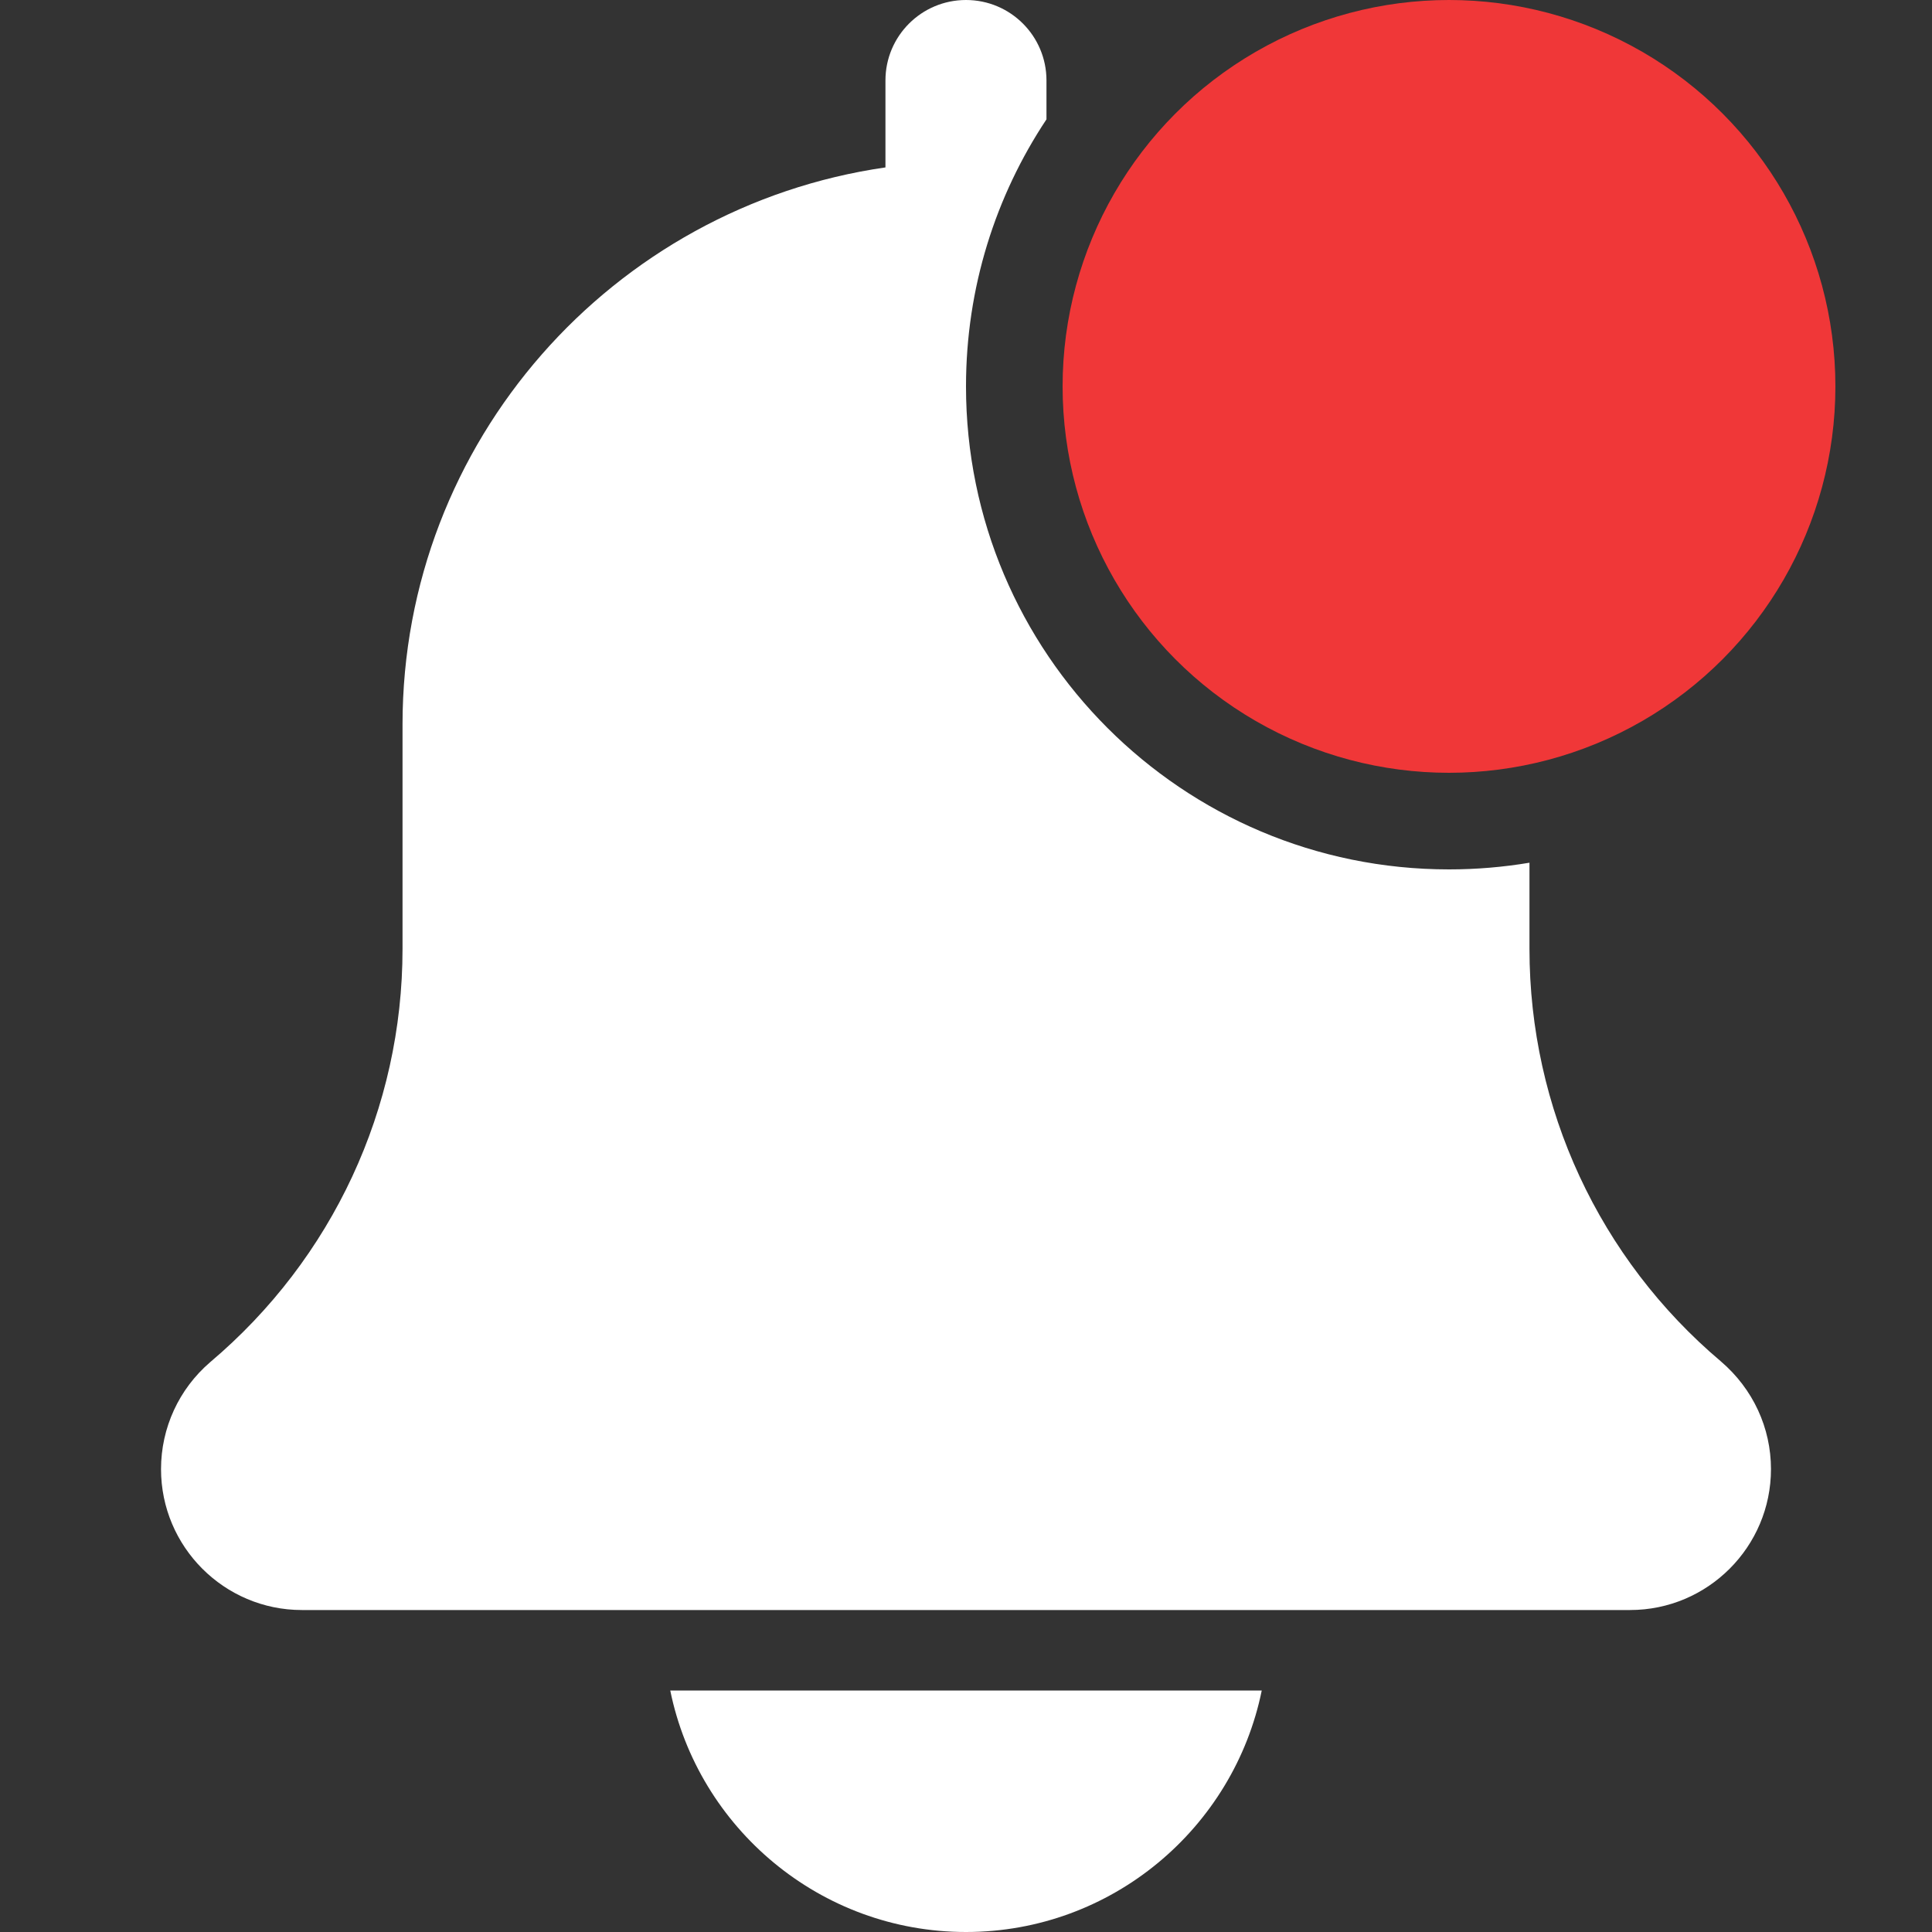<svg width="26" height="26" viewBox="0 0 26 26" fill="none" xmlns="http://www.w3.org/2000/svg">
<rect x="0" y="0" width="26" height="26" fill="#333333" stroke="none"/>
<path fill-rule="evenodd" clip-rule="evenodd" d="M14.083 1.606V1.083C14.083 0.484 13.598 0 13 0C12.402 0 11.916 0.484 11.916 1.083V2.253C8.247 2.782 5.417 5.938 5.417 9.75V12.77C5.417 14.914 4.477 16.938 2.829 18.331C2.408 18.692 2.167 19.216 2.167 19.771C2.167 20.816 3.017 21.667 4.062 21.667H21.937C22.983 21.667 23.833 20.816 23.833 19.771C23.833 19.216 23.592 18.692 23.16 18.322C21.522 16.938 20.583 14.914 20.583 12.77V11.61C20.231 11.669 19.869 11.7 19.5 11.7C15.91 11.7 13 8.79 13 5.2C13 3.871 13.399 2.635 14.083 1.606Z" fill="white"/>
<path d="M13 26C14.962 26 16.603 24.601 16.98 22.75H9.02C9.397 24.601 11.038 26 13 26Z" fill="white"/>
<ellipse cx="19.5" cy="5.2" rx="5.2" ry="5.2" fill="#F03738"/>
</svg>
